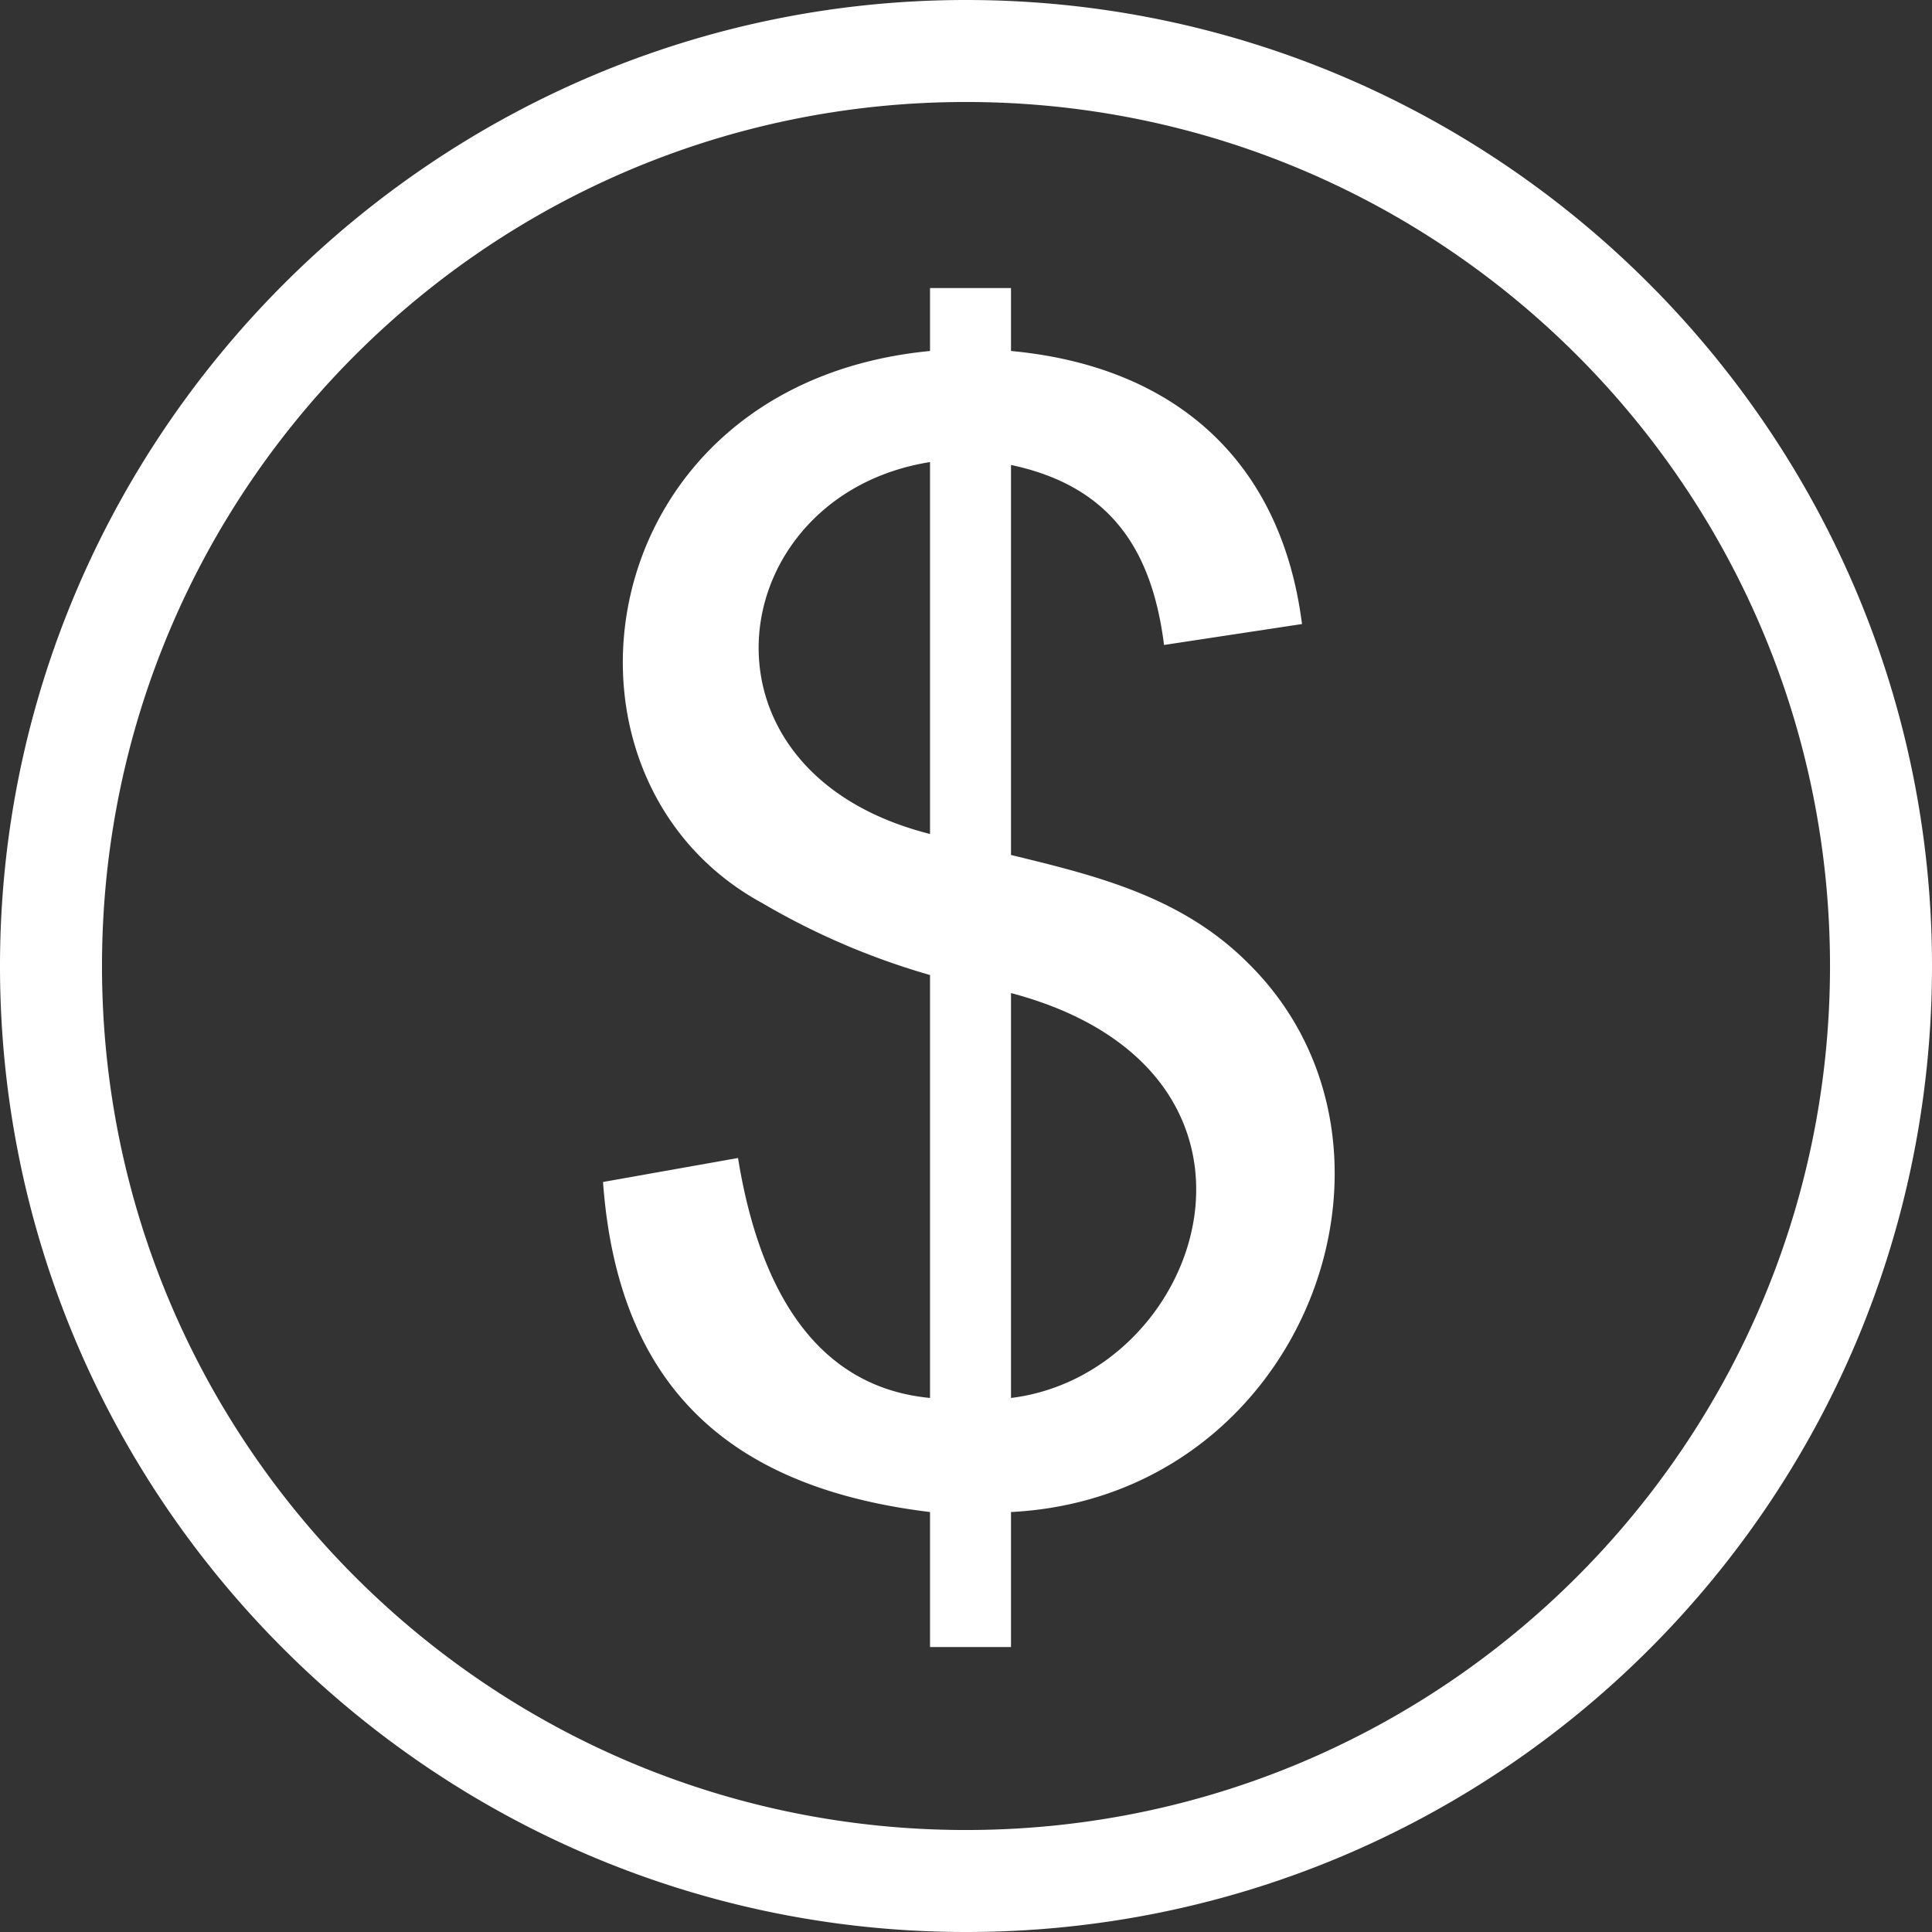 <svg width="24" height="24" fill="none" xmlns="http://www.w3.org/2000/svg"><rect width="100%" height="100%" fill="#333333" stroke="none"/><path d="M11.553 20.46v-1.677c-2.46-.299-3.876-1.528-4.062-4.1l1.677-.298c.223 1.379.82 2.832 2.385 2.981v-5.254a9.026 9.026 0 0 1-2.087-.895C6.596 9.652 7.304 4.77 11.553 4.36v-.782h1.006v.782c2.012.187 3.354 1.342 3.615 3.392l-1.714.26c-.15-1.192-.671-1.975-1.901-2.236v4.845c1.08.261 2.124.522 2.944 1.342 2.31 2.273.708 6.633-2.944 6.82v1.677h-1.006zm0-14.72c-2.572.41-3.093 3.838 0 4.62V5.74zm1.006 11.626c2.422-.298 3.652-4.062 0-5.03v5.03zM12 0c6.634 0 12 5.404 12 12 0 6.634-5.366 12-12 12-6.596 0-12-5.366-12-12C0 5.404 5.404 0 12 0zm0 1.267C6.075 1.267 1.267 6.075 1.267 12c0 5.925 4.808 10.733 10.733 10.733 5.925 0 10.733-4.808 10.733-10.733 0-5.925-4.808-10.733-10.733-10.733z" fill="#fff"/></svg>